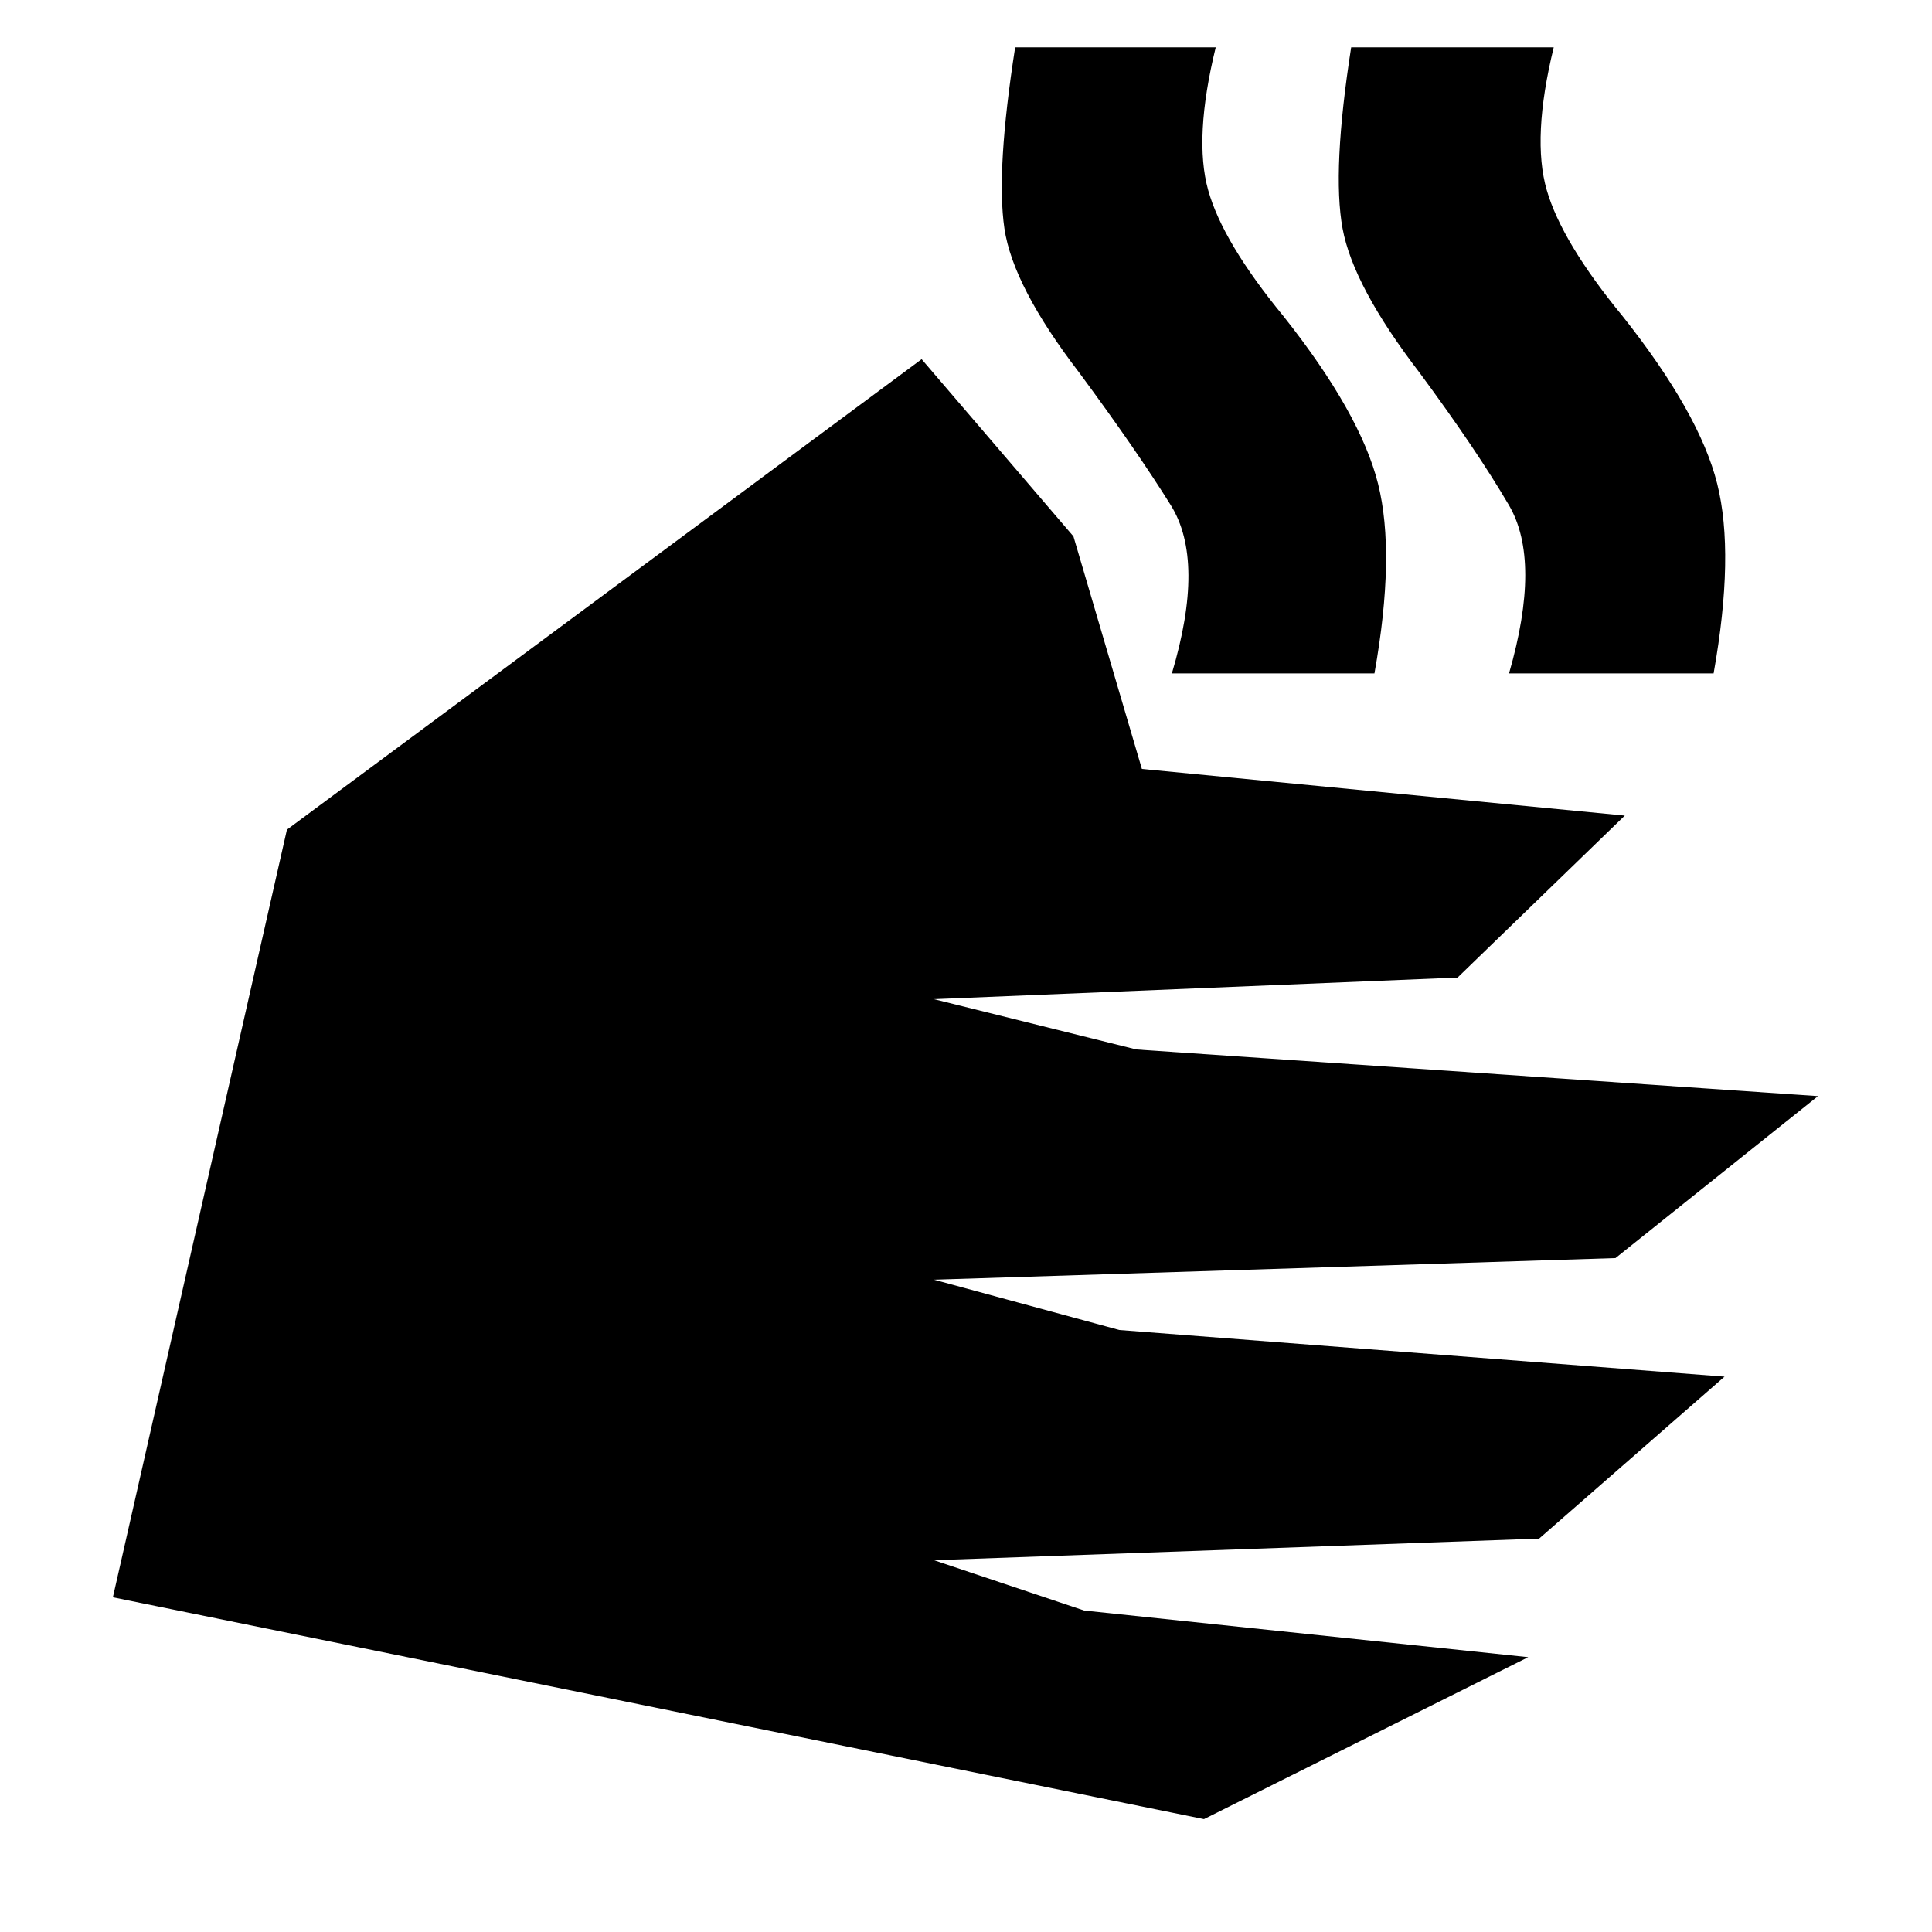 <svg xmlns="http://www.w3.org/2000/svg" height="20" viewBox="0 -960 960 960" width="20"><path d="M598.25-56.09 56.09-166.31l86.48-381.43 315.39-233.78 75.43 88.04 34.01 115.57 239.95 23.17-83.09 80.48-260.17 10.74 100.61 25 338.65 23.17-100.62 80.48-338.64 10.74 92.13 25 300.69 23.17-92.13 80.48-300.69 10.74 74.61 25 220.65 23.18-161.1 80.47Zm-15.95-569.3q16.7-55.96-.52-83.55-17.21-27.58-45.48-65.84-33-43-37.21-71.72-4.22-28.72 5.34-89.98h99.66q-11 45-3.76 70.94 7.24 25.93 37.5 62.76 38.13 48.13 46.91 83.13 8.78 35-1.78 94.26H582.3Zm167.53 0q16.13-55.96-.03-83.55-16.15-27.58-44.41-65.84-33-43-38.28-71.72-5.28-28.72 4.28-89.98h100.65q-11 45-3.47 70.94 7.52 25.93 37.78 62.76 38.13 48.13 46.91 83.13 8.78 35-1.78 94.26H749.83Z"/></svg>